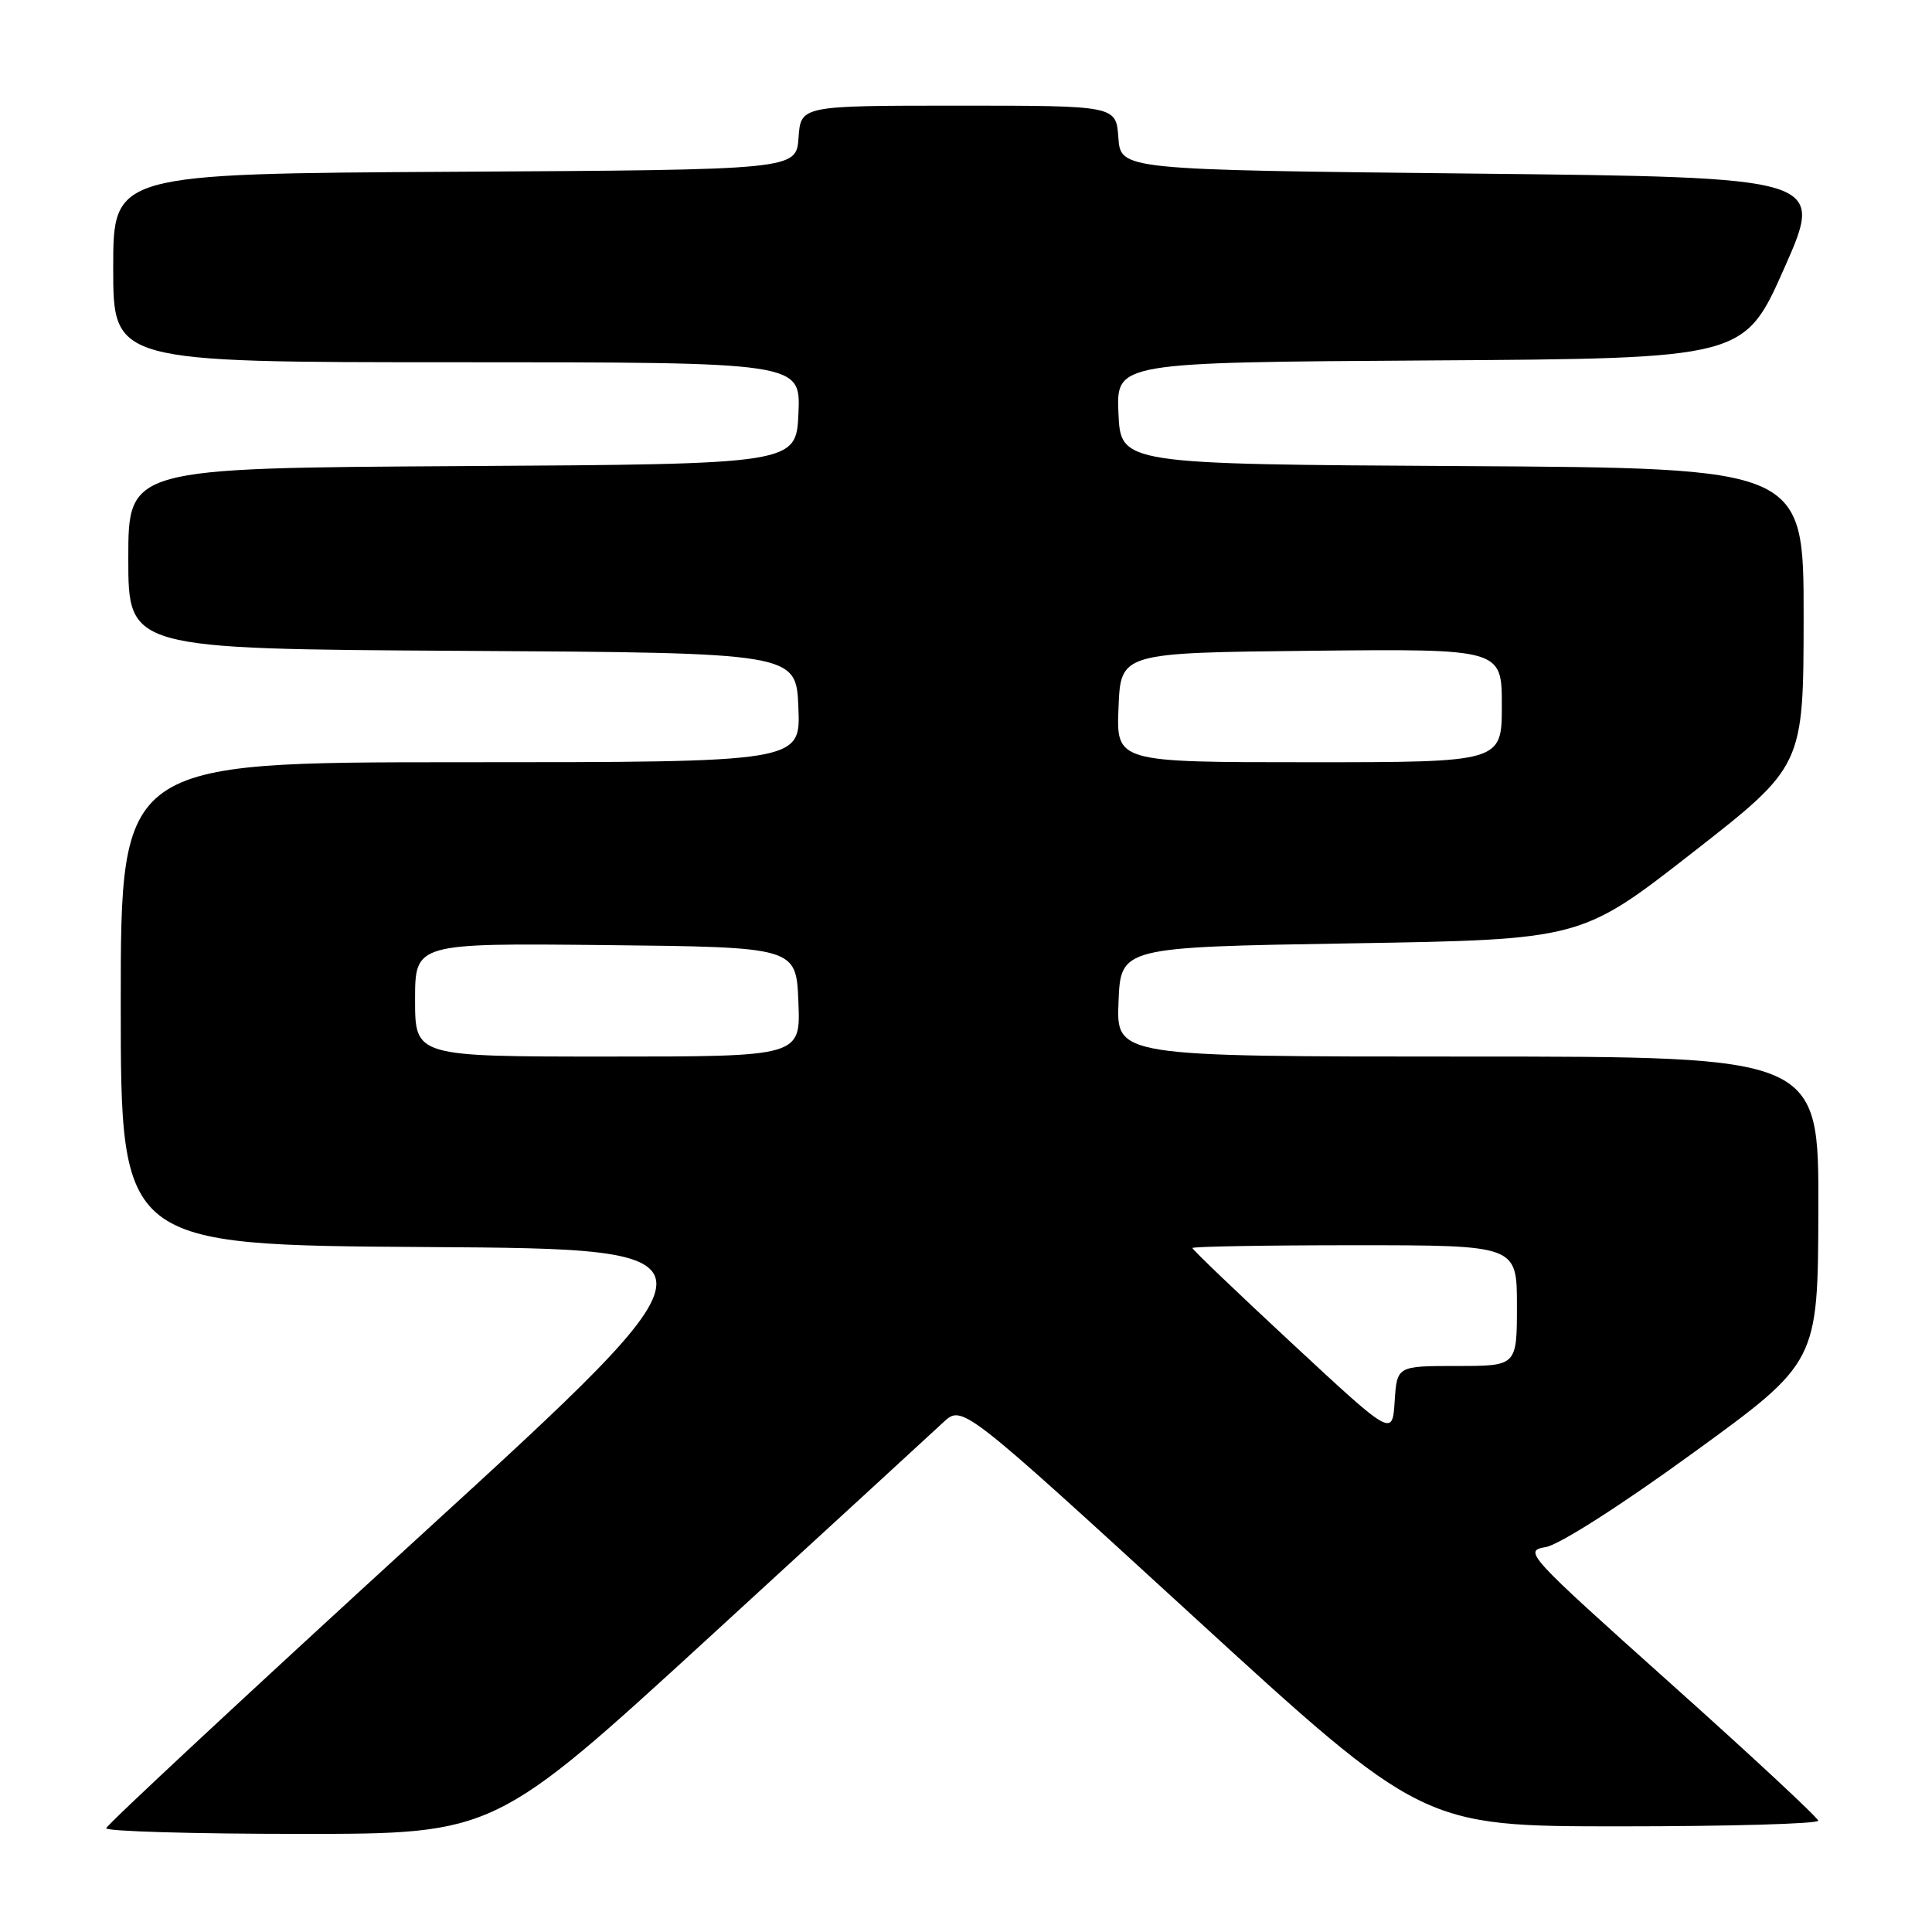 <?xml version="1.0" encoding="UTF-8" standalone="no"?>
<!DOCTYPE svg PUBLIC "-//W3C//DTD SVG 1.1//EN" "http://www.w3.org/Graphics/SVG/1.1/DTD/svg11.dtd" >
<svg xmlns="http://www.w3.org/2000/svg" xmlns:xlink="http://www.w3.org/1999/xlink" version="1.1" viewBox="0 0 256 256">
 <g >
 <path fill="currentColor"
d=" M 94.03 216.90 C 109.69 202.54 123.62 189.75 125.00 188.46 C 127.50 186.13 127.50 186.13 157.99 214.06 C 188.49 242.00 188.49 242.00 214.74 242.00 C 229.18 242.00 240.97 241.66 240.92 241.25 C 240.88 240.84 232.05 232.62 221.29 223.00 C 202.33 206.02 201.83 205.49 204.80 205.00 C 206.58 204.71 214.77 199.48 224.37 192.50 C 240.89 180.50 240.89 180.50 240.94 160.25 C 241.00 140.00 241.00 140.00 194.46 140.00 C 147.91 140.00 147.91 140.00 148.21 132.75 C 148.50 125.50 148.50 125.50 179.00 125.00 C 209.50 124.50 209.50 124.50 224.24 113.00 C 238.97 101.50 238.97 101.50 238.99 81.76 C 239.00 62.02 239.00 62.02 193.75 61.76 C 148.50 61.50 148.50 61.50 148.20 54.76 C 147.91 48.02 147.91 48.02 189.52 47.76 C 231.12 47.50 231.12 47.50 236.44 35.50 C 241.75 23.50 241.75 23.50 195.13 23.00 C 148.50 22.50 148.50 22.50 148.19 18.25 C 147.89 14.00 147.89 14.00 127.00 14.00 C 106.11 14.00 106.11 14.00 105.81 18.25 C 105.50 22.50 105.50 22.50 60.25 22.76 C 15.00 23.02 15.00 23.02 15.00 35.51 C 15.00 48.00 15.00 48.00 60.55 48.00 C 106.09 48.00 106.09 48.00 105.80 54.75 C 105.50 61.50 105.50 61.50 61.25 61.76 C 17.00 62.02 17.00 62.02 17.00 74.00 C 17.00 85.98 17.00 85.98 61.25 86.24 C 105.50 86.50 105.50 86.50 105.79 93.75 C 106.09 101.00 106.09 101.00 61.04 101.00 C 16.00 101.00 16.00 101.00 16.00 132.99 C 16.00 164.98 16.00 164.98 56.62 165.24 C 97.24 165.50 97.24 165.50 55.69 203.50 C 32.84 224.40 14.11 241.84 14.07 242.25 C 14.03 242.66 25.60 243.00 39.78 243.00 C 65.55 243.00 65.55 243.00 94.03 216.90 Z  M 171.25 178.05 C 163.96 171.28 158.00 165.58 158.00 165.37 C 158.00 165.17 167.68 165.00 179.50 165.00 C 201.00 165.00 201.00 165.00 201.00 173.00 C 201.00 181.00 201.00 181.00 193.05 181.00 C 185.11 181.00 185.11 181.00 184.80 185.68 C 184.50 190.36 184.50 190.36 171.25 178.05 Z  M 55.00 132.48 C 55.00 124.97 55.00 124.97 80.25 125.23 C 105.50 125.50 105.50 125.50 105.79 132.75 C 106.09 140.00 106.09 140.00 80.54 140.00 C 55.00 140.00 55.00 140.00 55.00 132.48 Z  M 148.21 93.75 C 148.50 86.50 148.50 86.50 173.75 86.23 C 199.00 85.97 199.00 85.97 199.00 93.48 C 199.00 101.00 199.00 101.00 173.46 101.00 C 147.91 101.00 147.91 101.00 148.21 93.75 Z "/>
</g>
</svg>